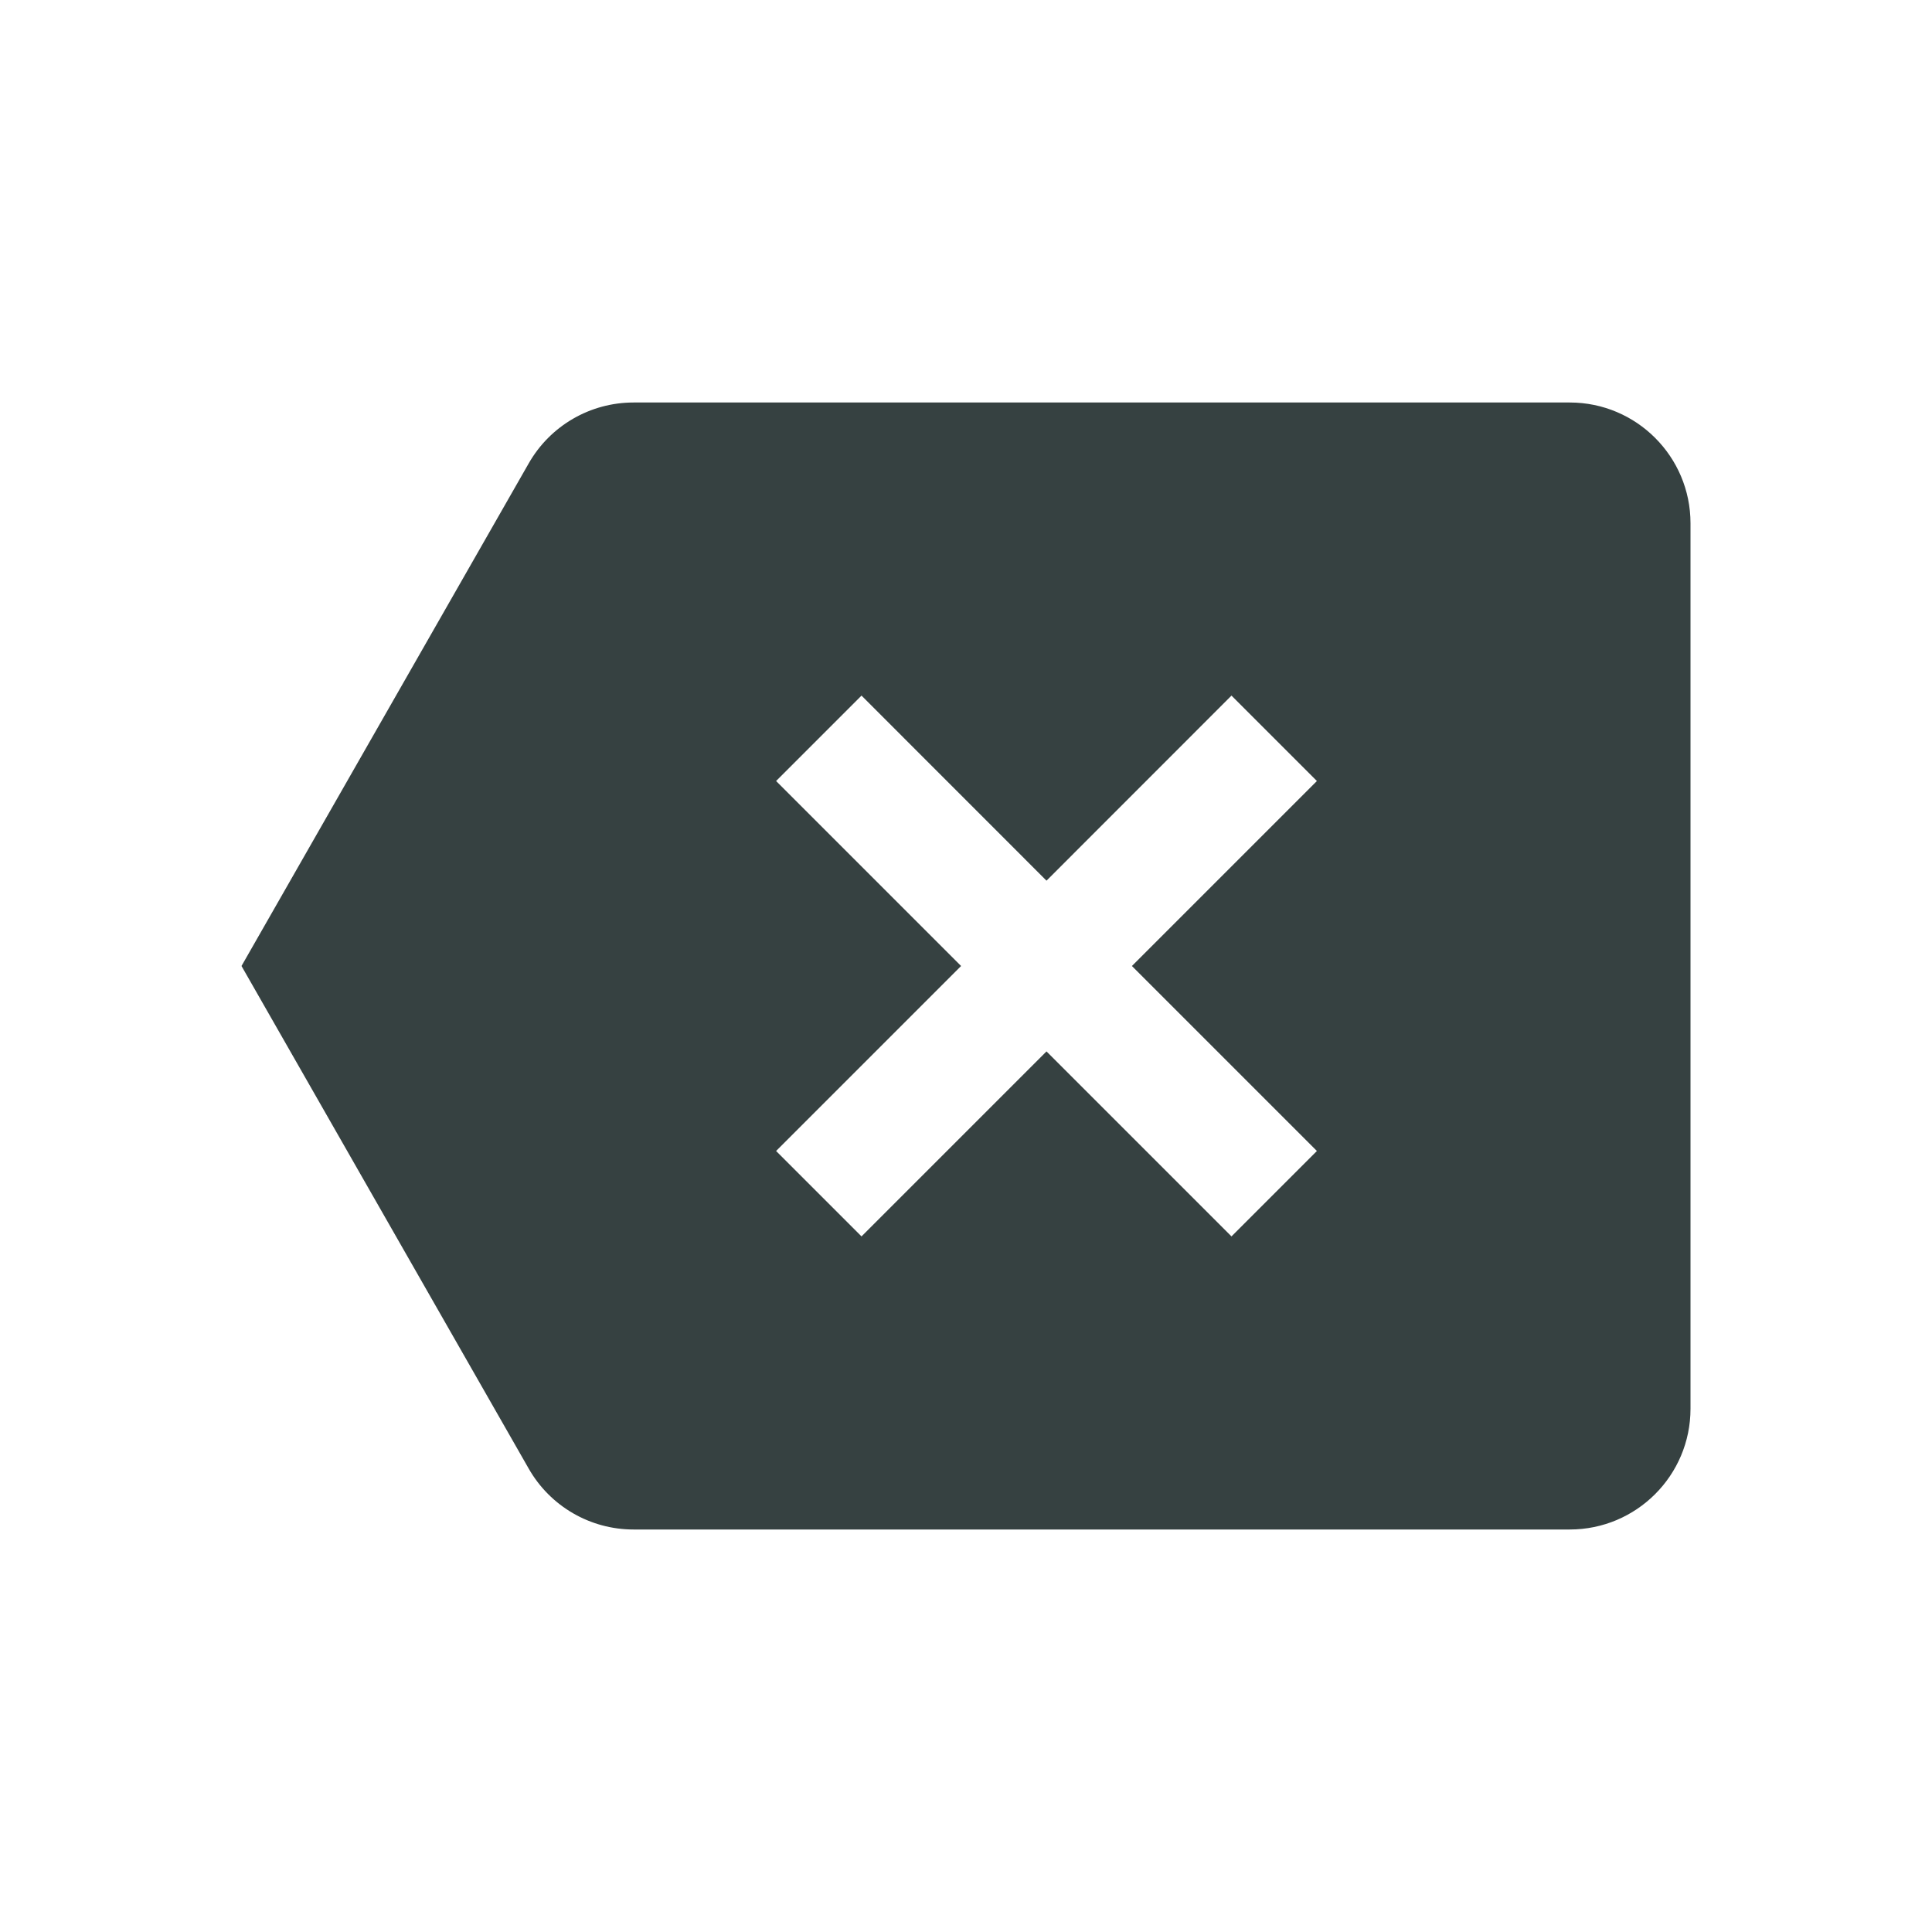 <svg width="24" height="24" viewBox="0 0 24 24" fill="none" xmlns="http://www.w3.org/2000/svg">
<path fill-rule="evenodd" clip-rule="evenodd" d="M19.5 5C20.328 5 21 5.672 21 6.5V17.5C21 18.328 20.328 19 19.5 19H7.87C7.332 19 6.835 18.712 6.568 18.244L3 12L6.568 5.756C6.835 5.288 7.332 5 7.87 5H19.5ZM15.298 8.641L13 10.94L10.702 8.641L9.641 9.702L11.939 12L9.641 14.298L10.702 15.359L13 13.061L15.298 15.359L16.359 14.298L14.061 12L16.359 9.702L15.298 8.641Z" fill="#364141"/>
</svg>
